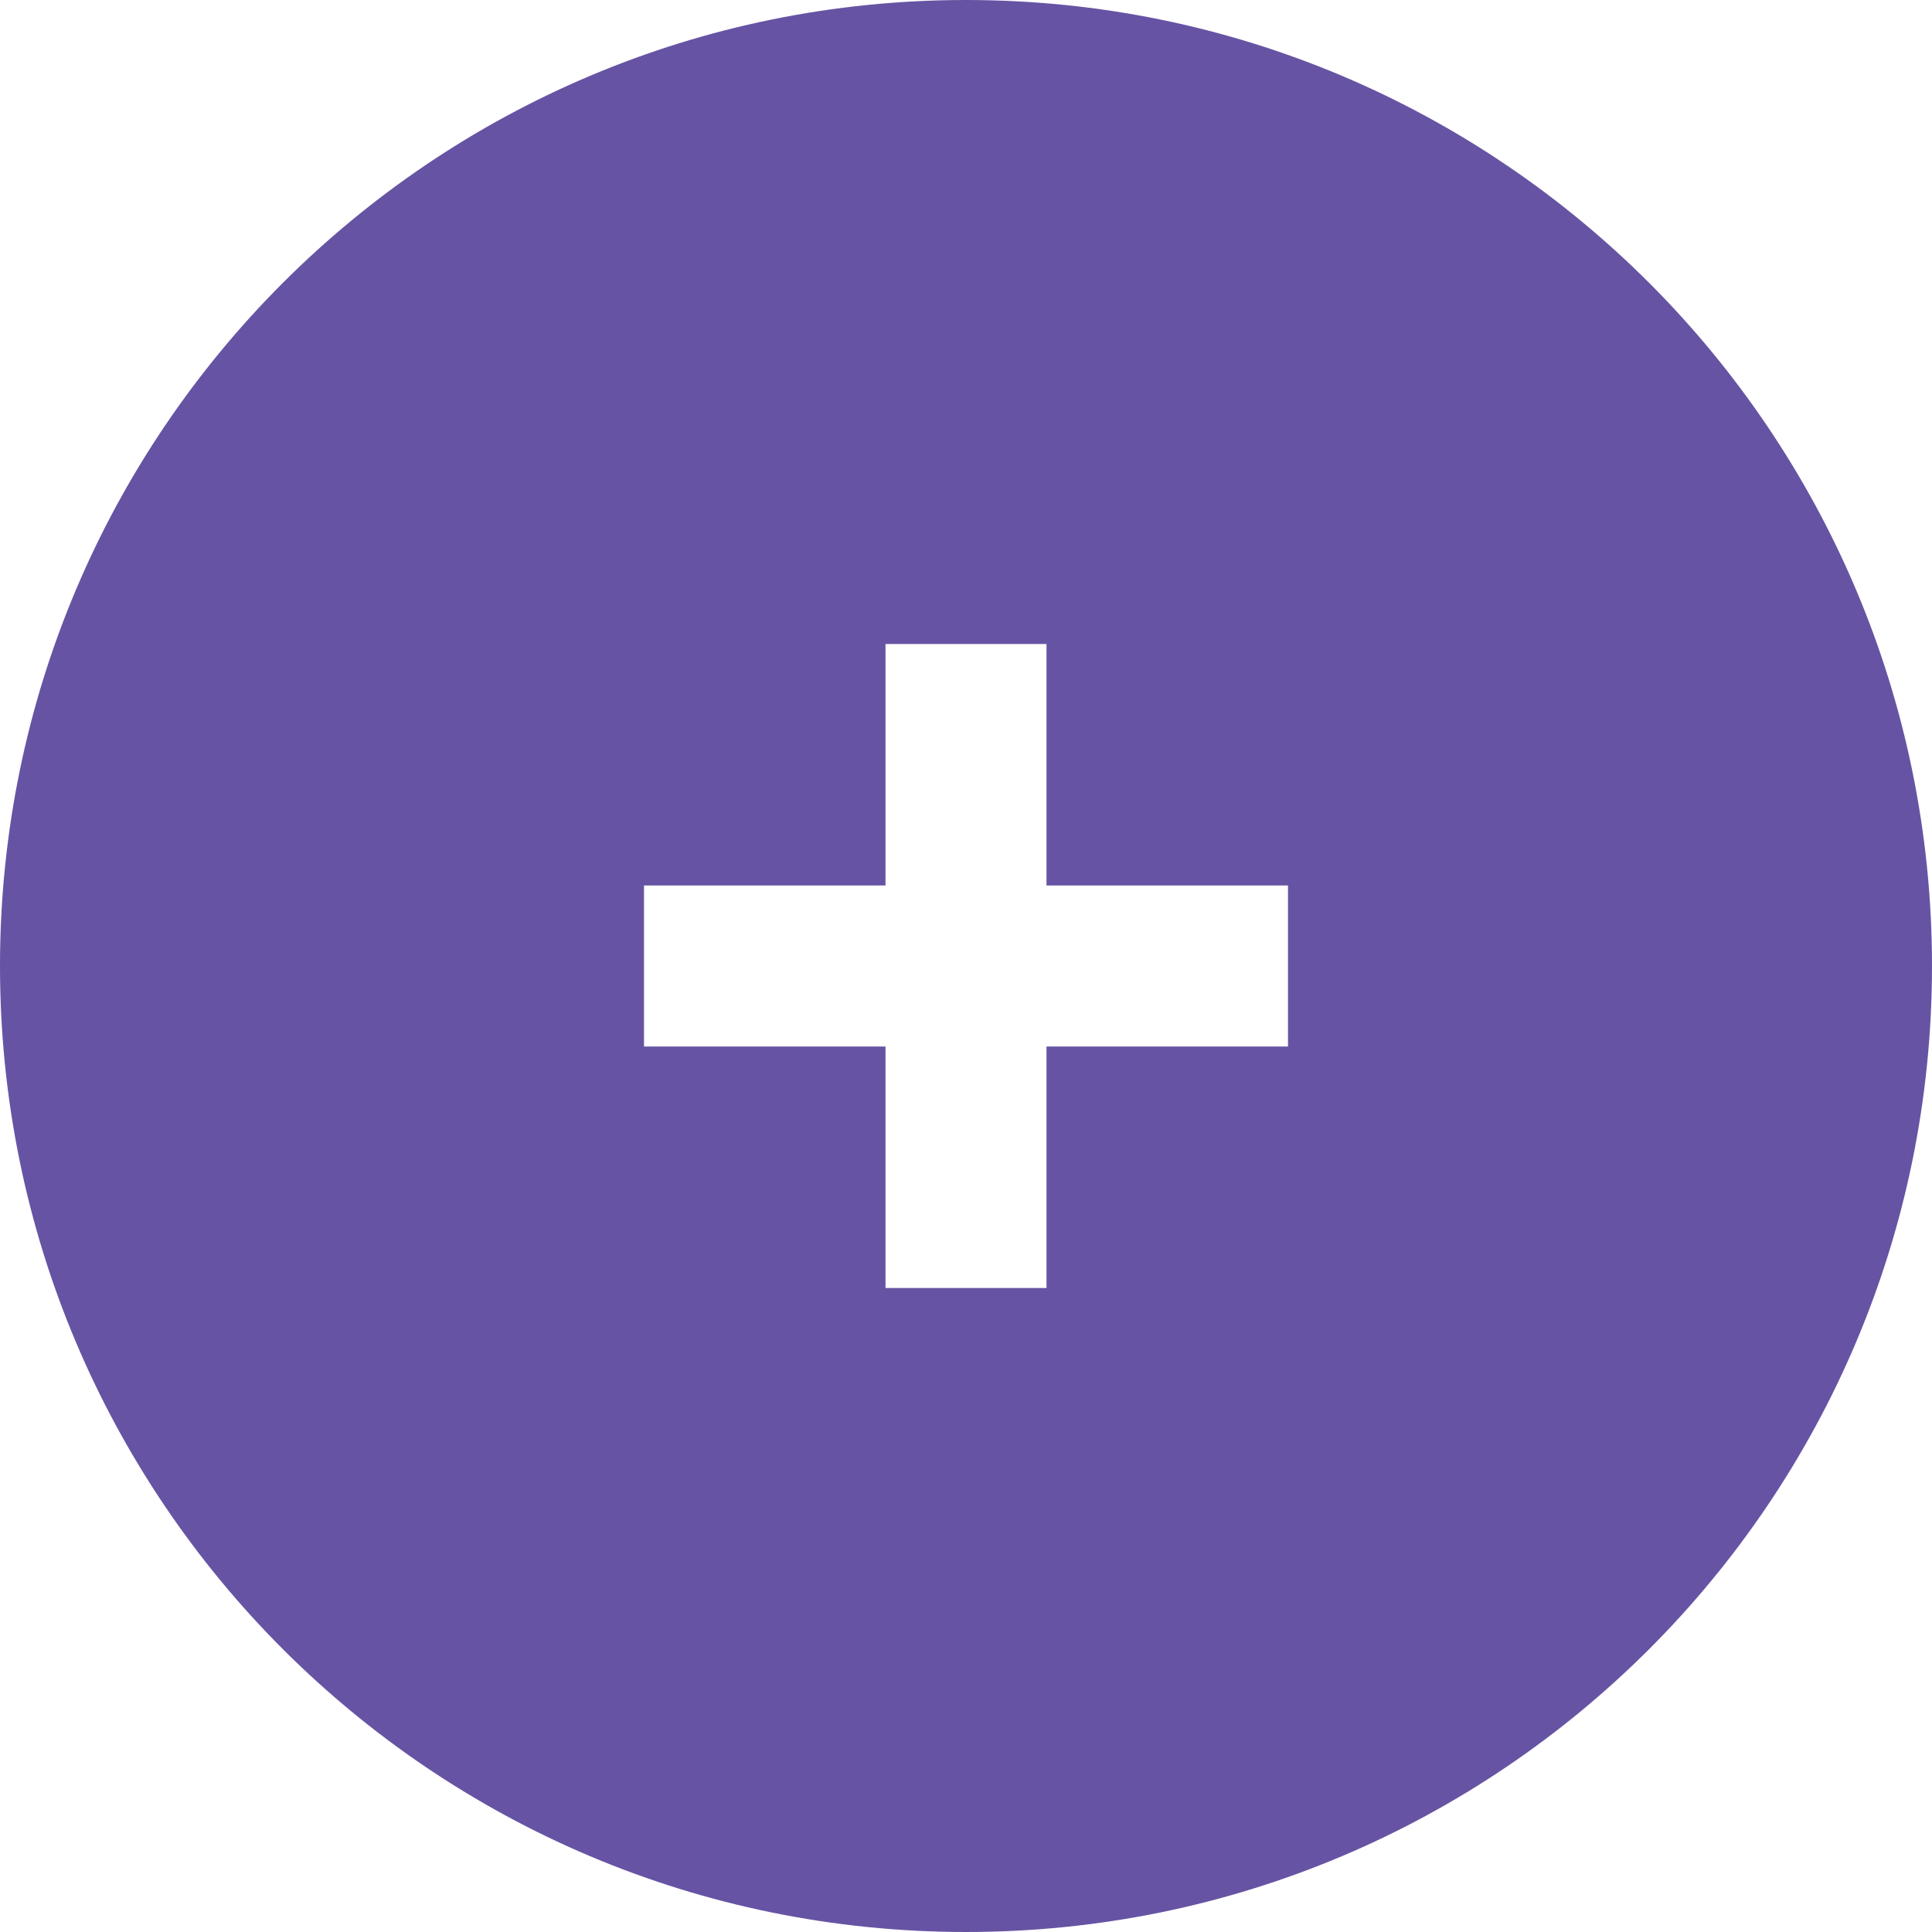 <?xml version="1.0" encoding="utf-8"?>
<svg xmlns="http://www.w3.org/2000/svg"
	xmlns:xlink="http://www.w3.org/1999/xlink"
	width="24px" height="24px" viewBox="0 0 24 24">
<path fillRule="evenodd" d="M 12 24C 5.37 24-0 18.63-0 12-0 5.37 5.37 0 12 0 18.63 0 24 5.37 24 12 24 18.63 18.63 24 12 24ZM 16 11C 16 11 13 11 13 11 13 11 13 8 13 8 13 8 11 8 11 8 11 8 11 11 11 11 11 11 8 11 8 11 8 11 8 13 8 13 8 13 11 13 11 13 11 13 11 16 11 16 11 16 13 16 13 16 13 16 13 13 13 13 13 13 16 13 16 13 16 13 16 11 16 11Z" fill="rgb(103,83,163)"/></svg>